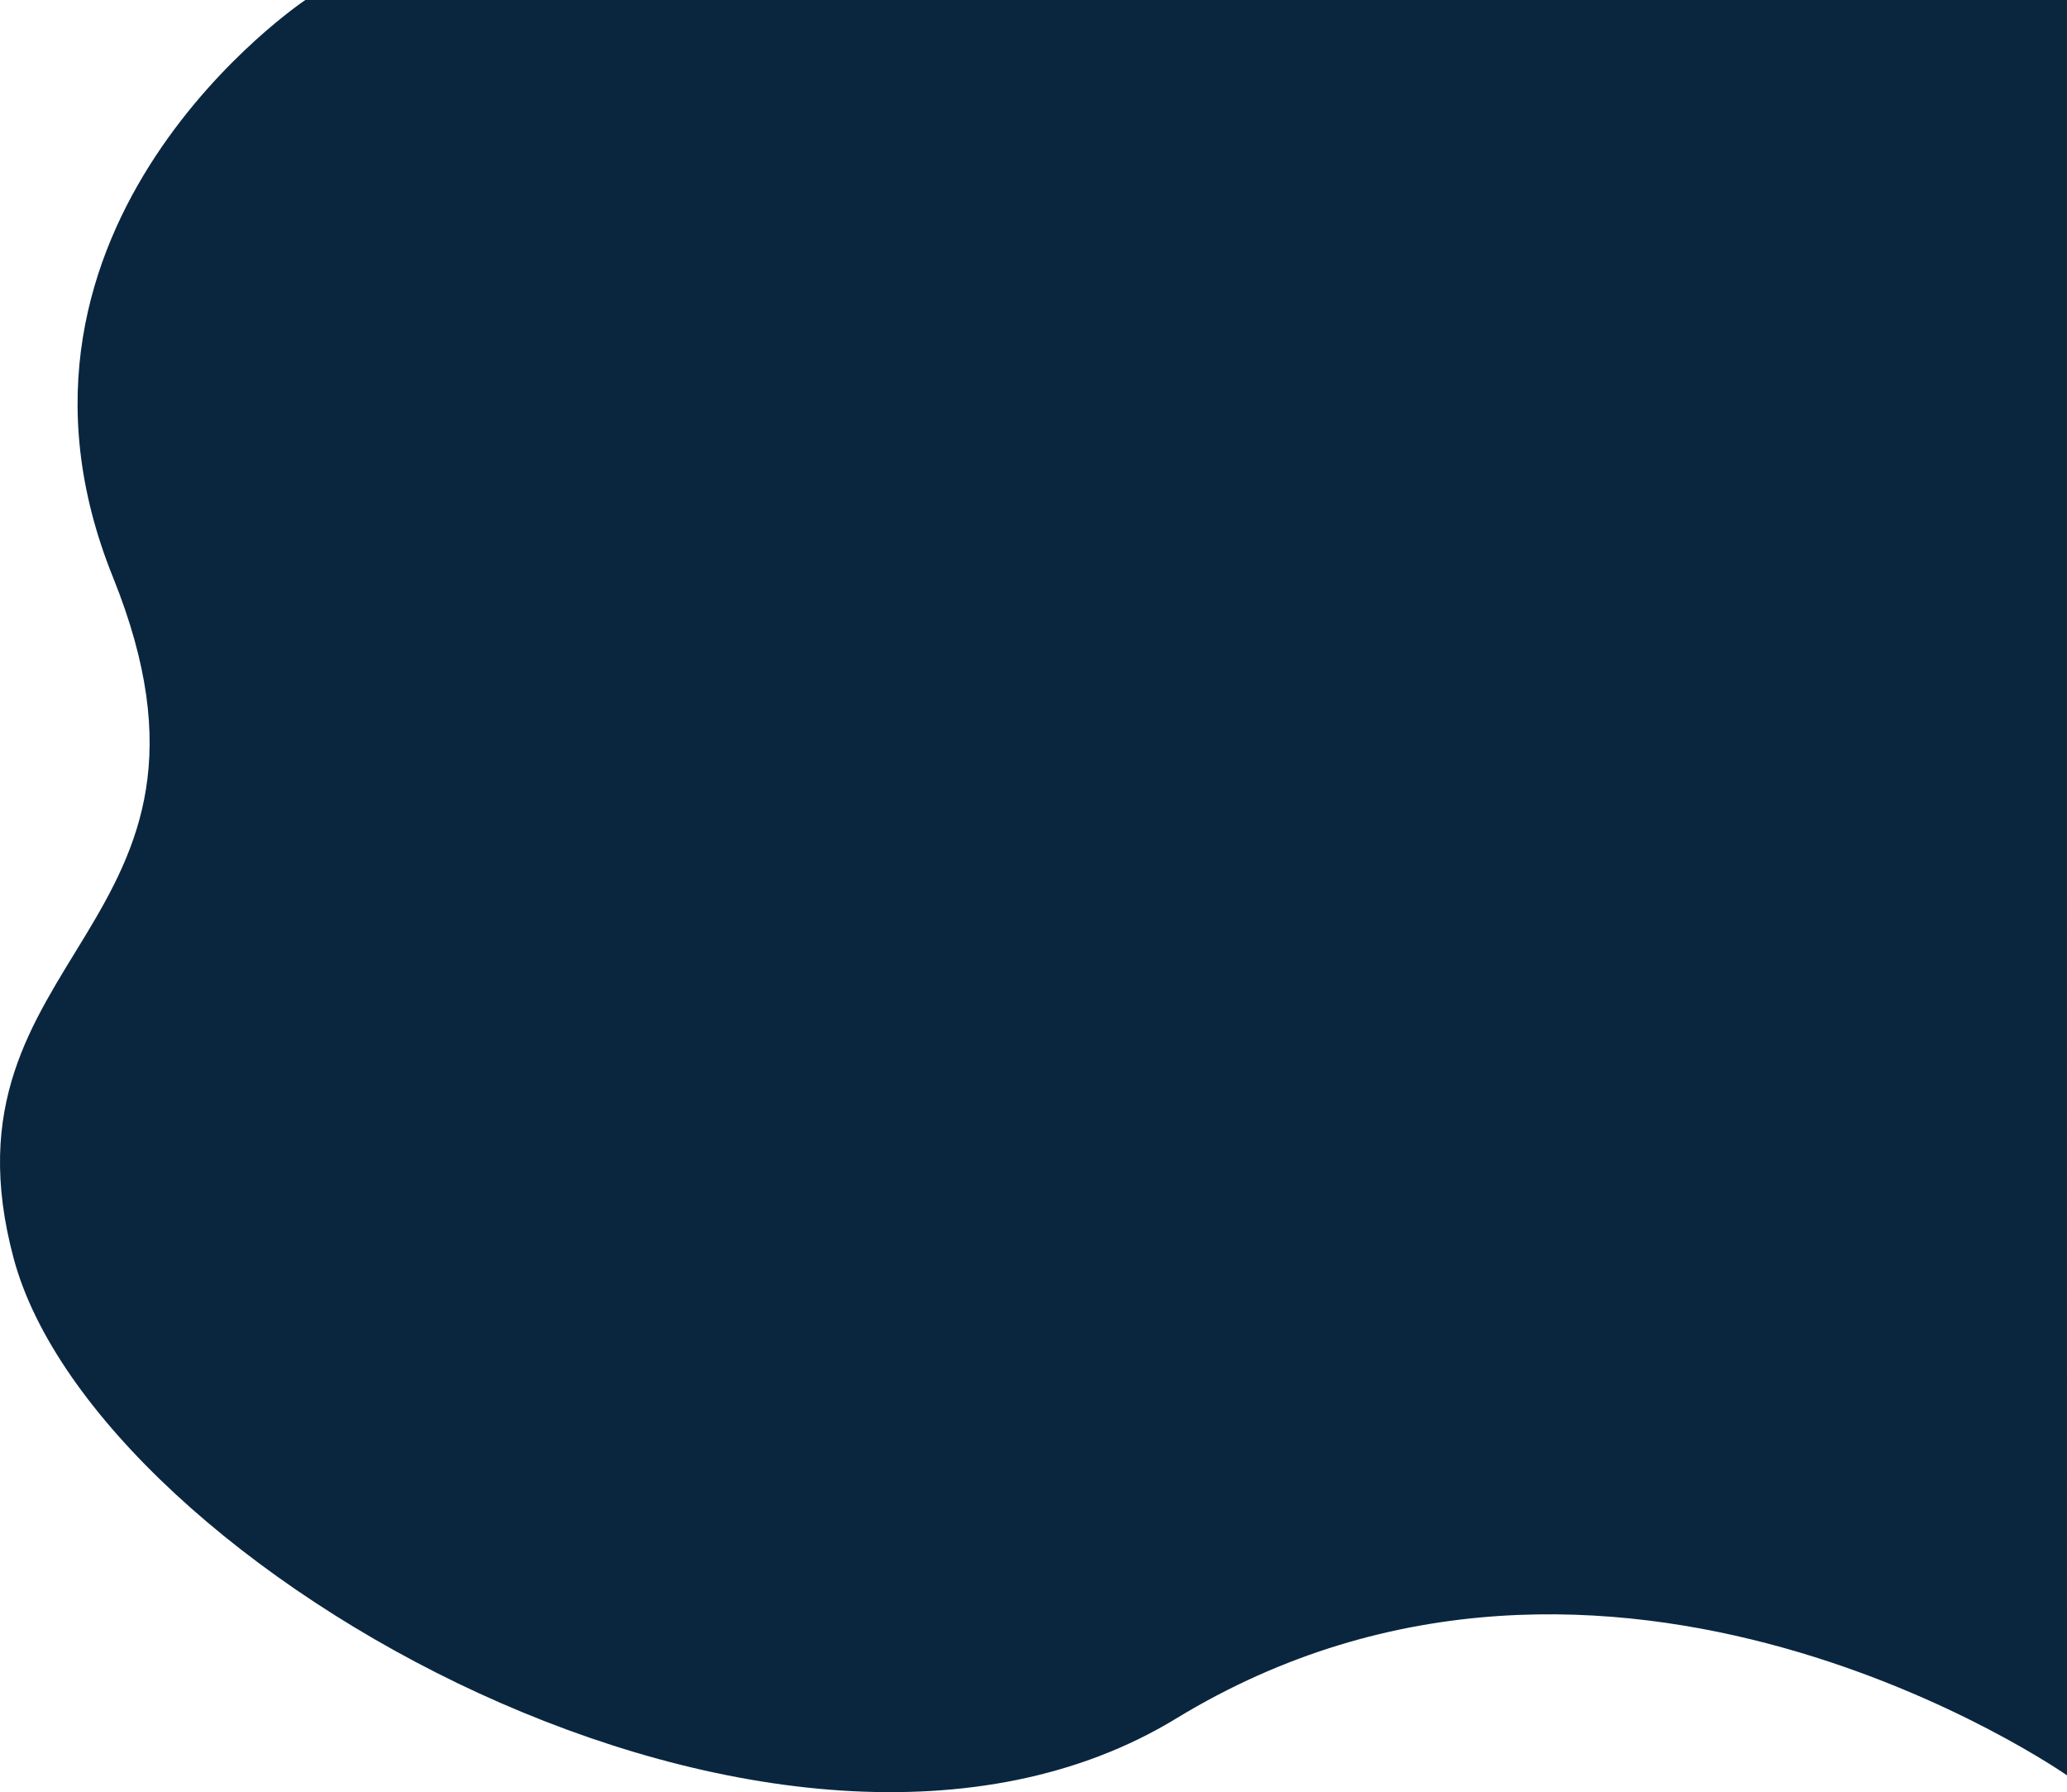 <?xml version="1.0" encoding="utf-8"?>
<!-- Generator: Adobe Illustrator 25.4.1, SVG Export Plug-In . SVG Version: 6.00 Build 0)  -->
<svg version="1.1" id="Layer_1" xmlns="http://www.w3.org/2000/svg" xmlns:xlink="http://www.w3.org/1999/xlink" x="0px" y="0px"
	 viewBox="0 0 1142.53 990.44" style="enable-background:new 0 0 1142.53 990.44;" xml:space="preserve">
<style type="text/css">
	.st0{fill:#0A263F;}
</style>
<path class="st0" d="M168.78,0c0,0-185.2,123.58-106.37,318.91S-38.15,525.45,7.58,695.56s426.24,385.96,642.56,254.16
	c239.39-145.85,492.38,31.42,492.38,31.42V0H168.78z"/>
</svg>
